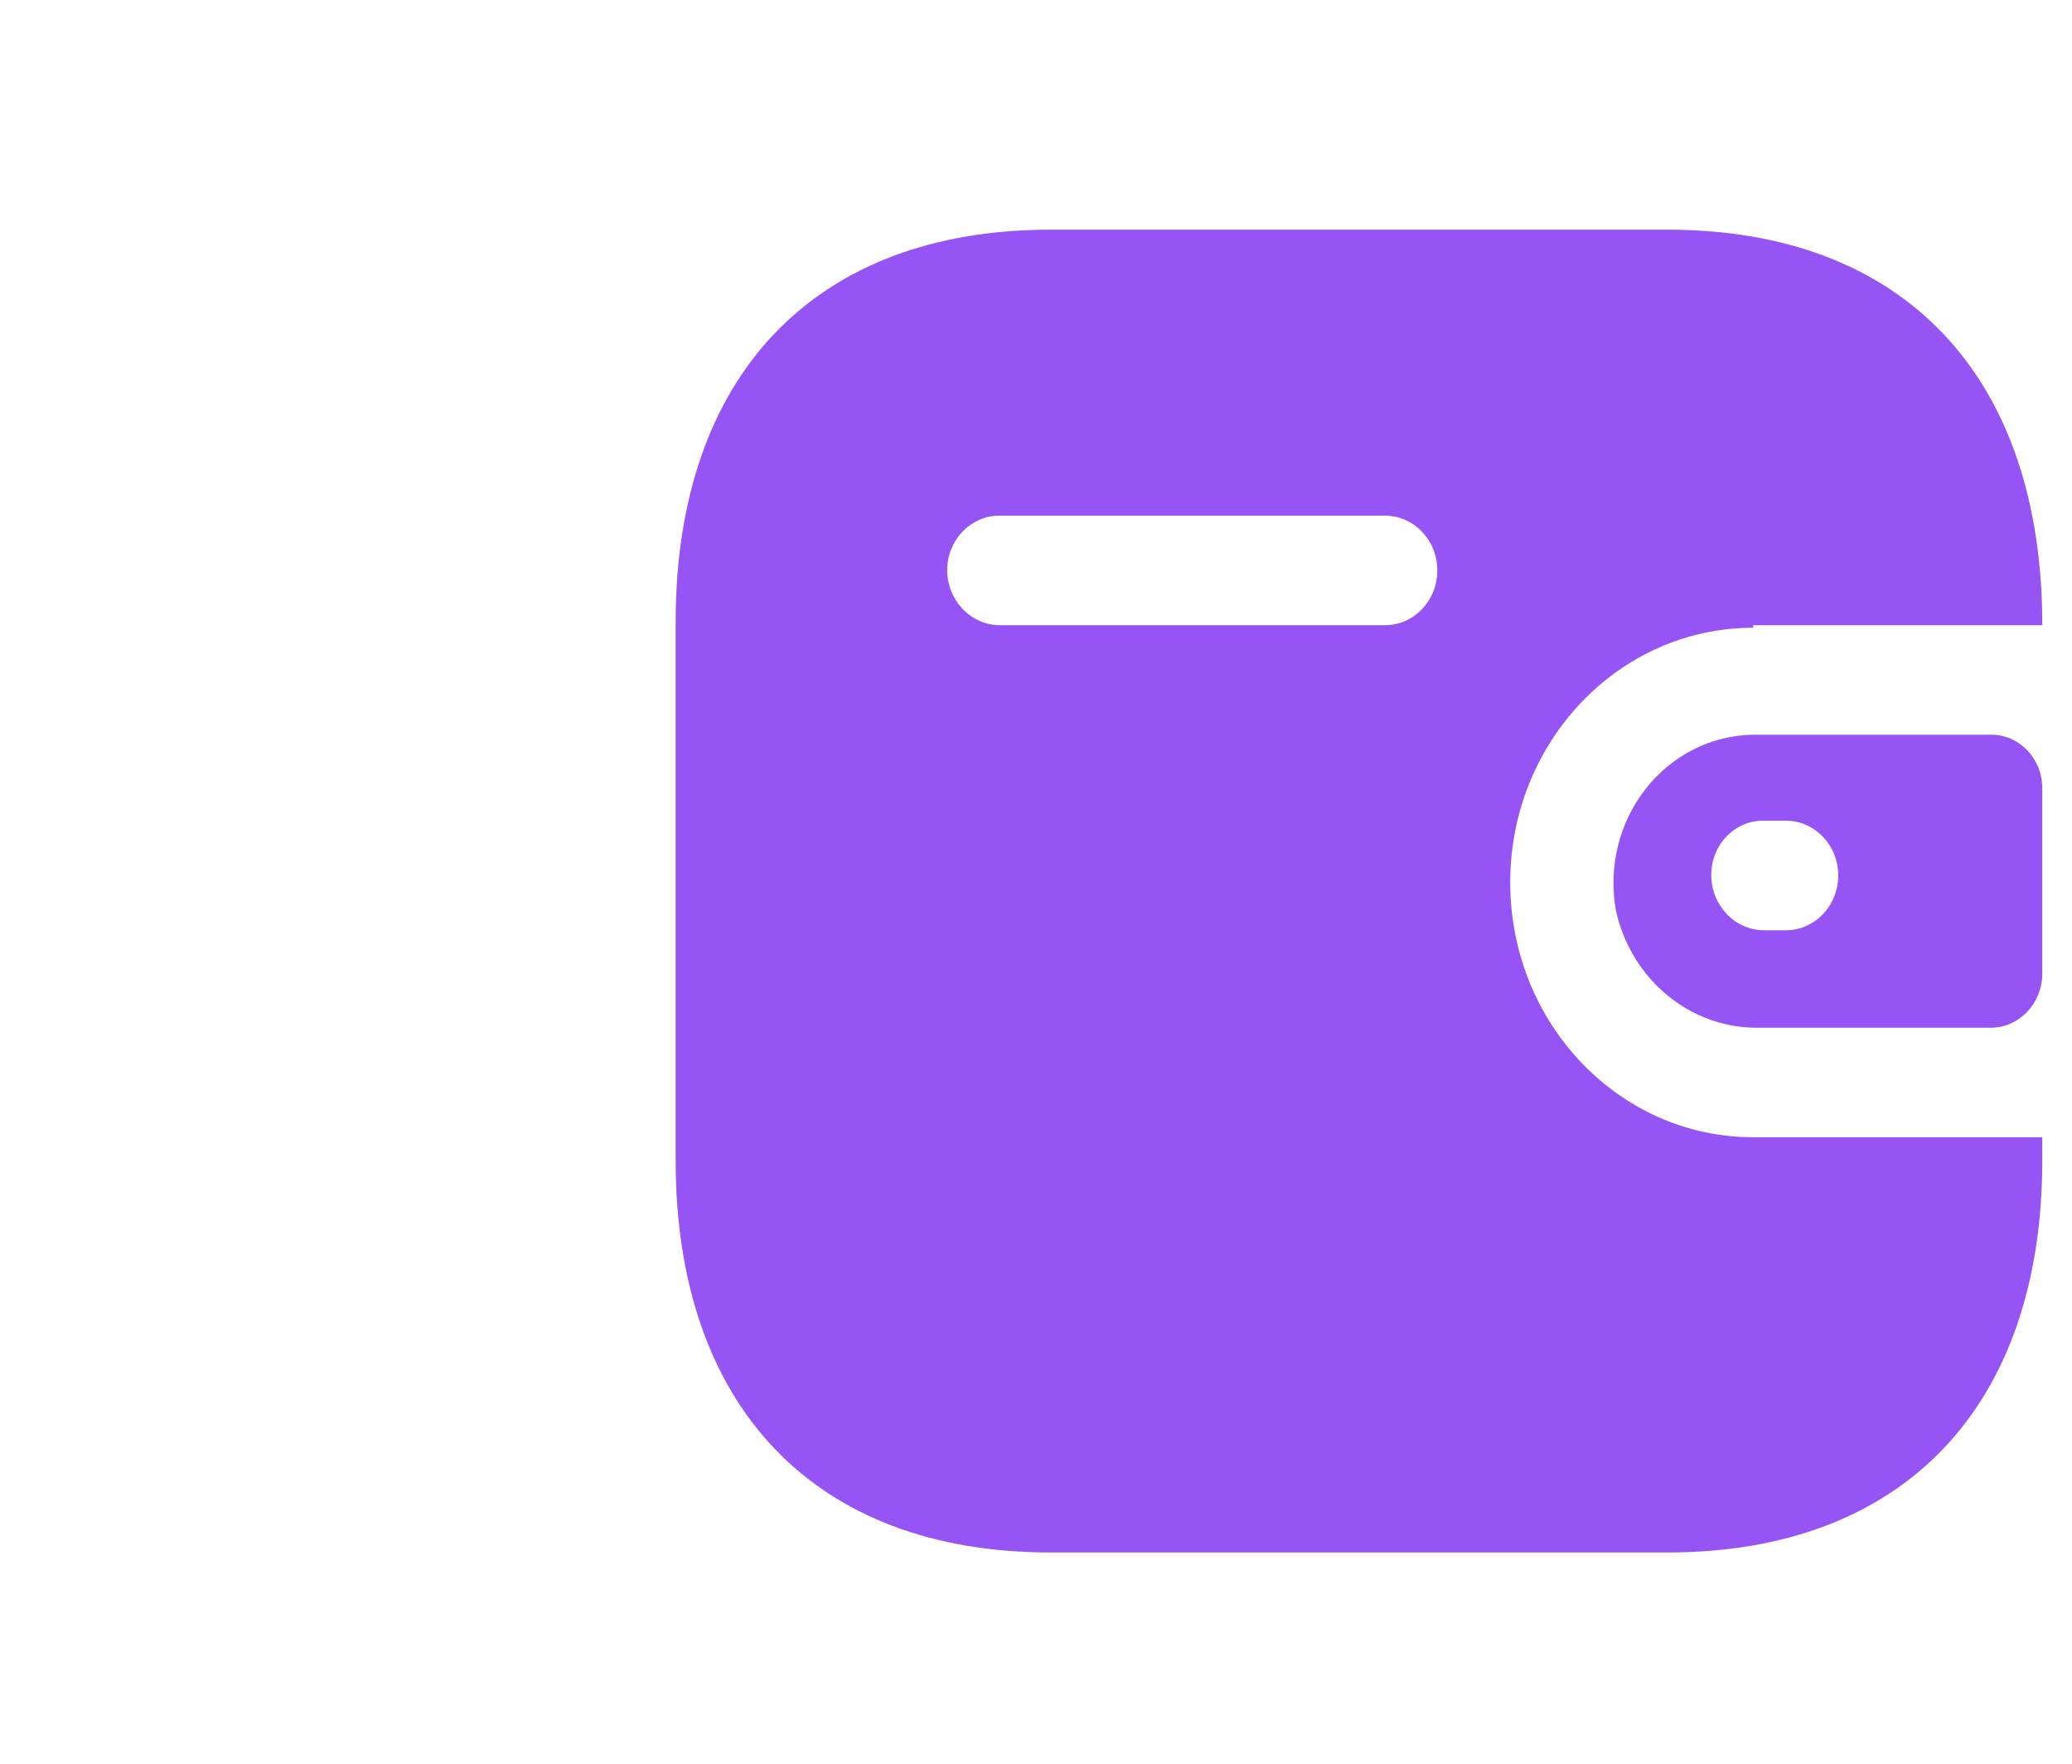 <svg width="47" height="40" viewBox="0 0 47 40" fill="none" xmlns="http://www.w3.org/2000/svg">
<path d="M37.825 5.209C43.171 5.209 46.326 8.517 46.326 14.179H39.768V14.237C36.724 14.237 34.257 16.823 34.257 20.014C34.257 23.205 36.724 25.792 39.768 25.792H46.326V26.312C46.326 31.902 43.171 35.209 37.825 35.209H23.827C18.481 35.209 15.326 31.902 15.326 26.312V14.107C15.326 8.517 18.481 5.209 23.827 5.209H37.825ZM45.169 16.663C45.808 16.663 46.326 17.206 46.326 17.877V22.094C46.318 22.761 45.805 23.3 45.169 23.308H39.892C38.351 23.329 37.003 22.223 36.654 20.65C36.479 19.673 36.724 18.665 37.325 17.896C37.926 17.127 38.82 16.676 39.768 16.663H45.169ZM40.512 18.613H40.002C39.689 18.609 39.388 18.737 39.165 18.968C38.942 19.198 38.817 19.513 38.817 19.841C38.817 20.529 39.345 21.09 40.002 21.098H40.512C41.166 21.098 41.697 20.541 41.697 19.855C41.697 19.169 41.166 18.613 40.512 18.613ZM31.418 11.695H22.669C22.02 11.695 21.492 12.242 21.485 12.922C21.485 13.611 22.013 14.171 22.669 14.179H31.418C32.073 14.179 32.603 13.623 32.603 12.937C32.603 12.251 32.073 11.695 31.418 11.695Z" fill="#9654F4"/>
</svg>
